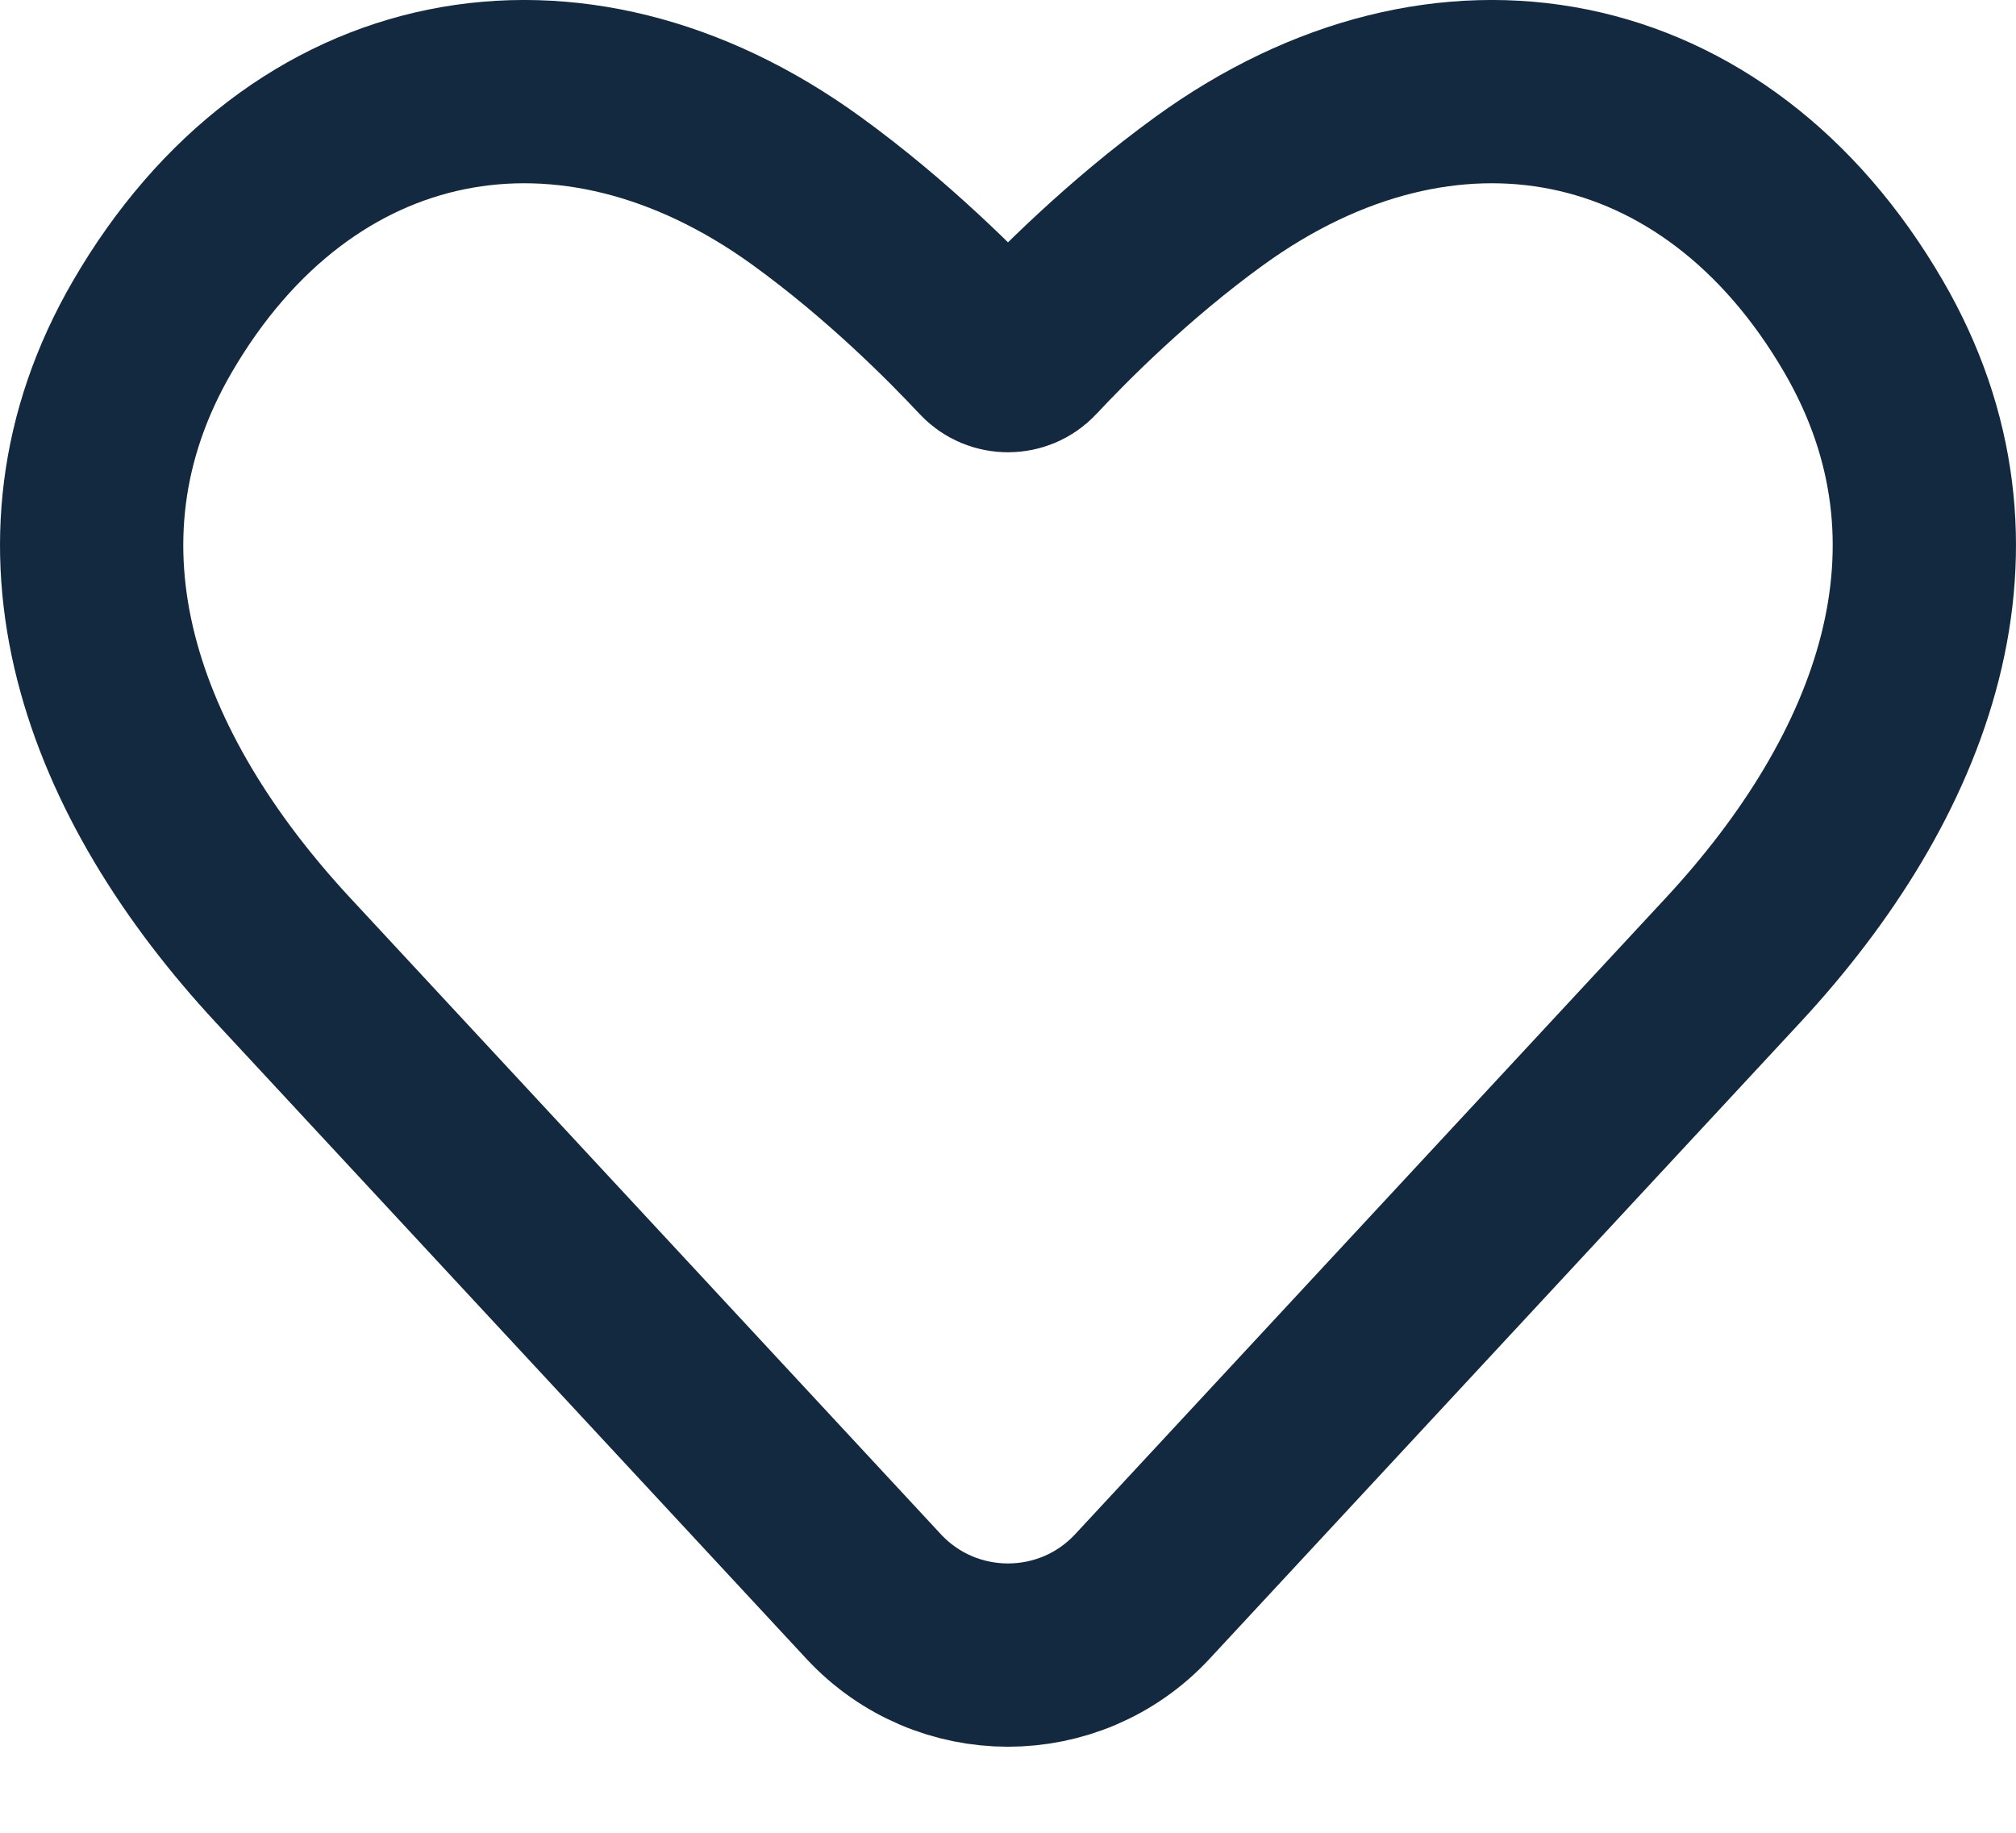 <svg width="22" height="20" viewBox="0 0 22 20" fill="none" xmlns="http://www.w3.org/2000/svg">
<path d="M3.092 10.482L9.534 17.422C10.326 18.274 11.674 18.274 12.466 17.422L18.908 10.482C20.767 8.481 21.733 5.963 20.336 3.562C18.723 0.788 15.766 0.221 13.197 2.084C12.313 2.724 11.588 3.456 11.234 3.835C11.109 3.969 10.891 3.969 10.766 3.835C10.412 3.456 9.687 2.724 8.803 2.084C6.234 0.221 3.277 0.788 1.664 3.562C0.267 5.963 1.233 8.481 3.092 10.482Z" stroke="#122940" stroke-width="2" stroke-linejoin="round"/>
</svg>
